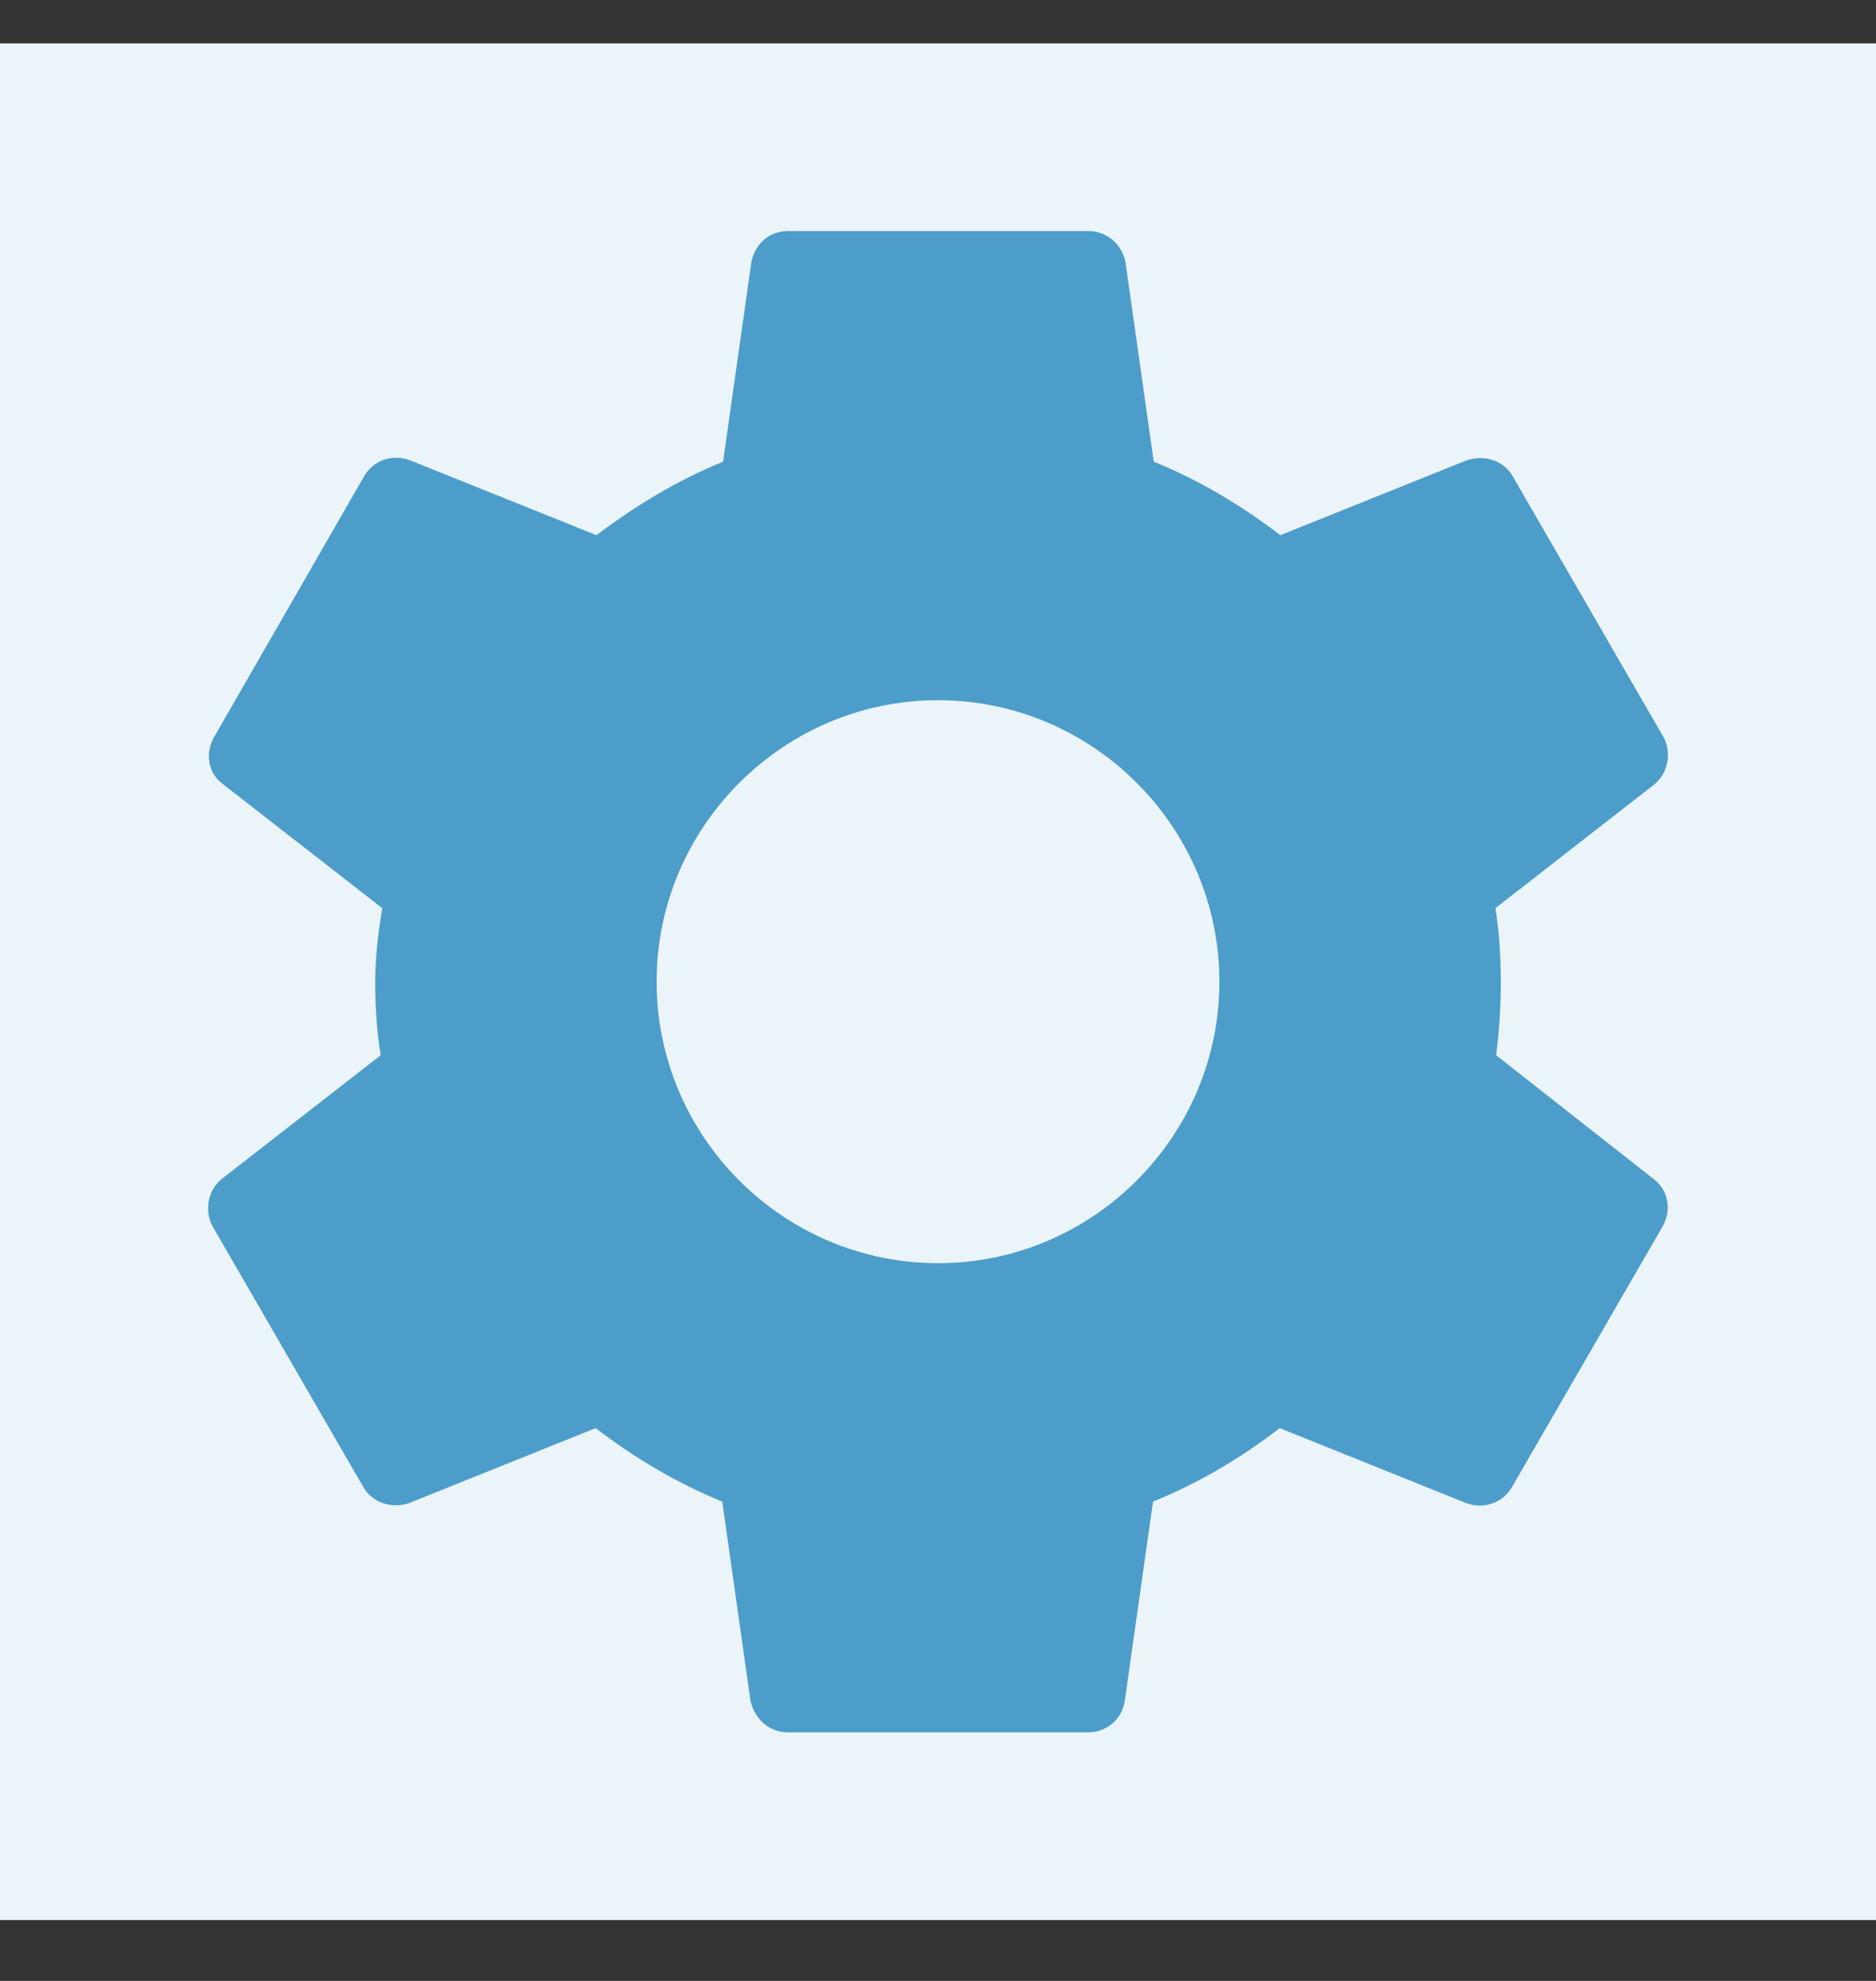 <svg width="18" height="19" viewBox="0 0 18 19" fill="none" xmlns="http://www.w3.org/2000/svg">
<rect x="0" y="0" width="18" height="19" fill="#333333" stroke="none"/>
<g clip-path="url(#clip0_209_1256)">
<rect width="18" height="18" transform="translate(0 0.416)" fill="#EBF4F9"/>
<path d="M14.355 10.121C14.385 9.896 14.4 9.663 14.4 9.416C14.4 9.176 14.385 8.936 14.348 8.711L15.87 7.526C16.005 7.421 16.043 7.218 15.96 7.068L14.52 4.578C14.43 4.413 14.243 4.361 14.078 4.413L12.285 5.133C11.91 4.848 11.513 4.608 11.07 4.428L10.8 2.523C10.77 2.343 10.62 2.216 10.44 2.216H7.56C7.38 2.216 7.238 2.343 7.208 2.523L6.938 4.428C6.495 4.608 6.09 4.856 5.723 5.133L3.93 4.413C3.765 4.353 3.578 4.413 3.488 4.578L2.055 7.068C1.965 7.226 1.995 7.421 2.145 7.526L3.668 8.711C3.63 8.936 3.6 9.183 3.6 9.416C3.6 9.648 3.615 9.896 3.653 10.121L2.13 11.306C1.995 11.411 1.958 11.613 2.04 11.763L3.48 14.253C3.57 14.418 3.758 14.471 3.923 14.418L5.715 13.698C6.09 13.983 6.488 14.223 6.93 14.403L7.2 16.308C7.238 16.488 7.38 16.616 7.56 16.616H10.44C10.62 16.616 10.77 16.488 10.793 16.308L11.063 14.403C11.505 14.223 11.91 13.983 12.278 13.698L14.07 14.418C14.235 14.478 14.423 14.418 14.513 14.253L15.953 11.763C16.043 11.598 16.005 11.411 15.863 11.306L14.355 10.121ZM9 12.116C7.515 12.116 6.3 10.901 6.3 9.416C6.3 7.931 7.515 6.716 9 6.716C10.485 6.716 11.7 7.931 11.7 9.416C11.7 10.901 10.485 12.116 9 12.116Z" fill="#4D9DCA"/>
</g>
<defs>
<clipPath id="clip0_209_1256">
<rect width="18" height="18" fill="white" transform="translate(0 0.416)"/>
</clipPath>
</defs>
</svg>

